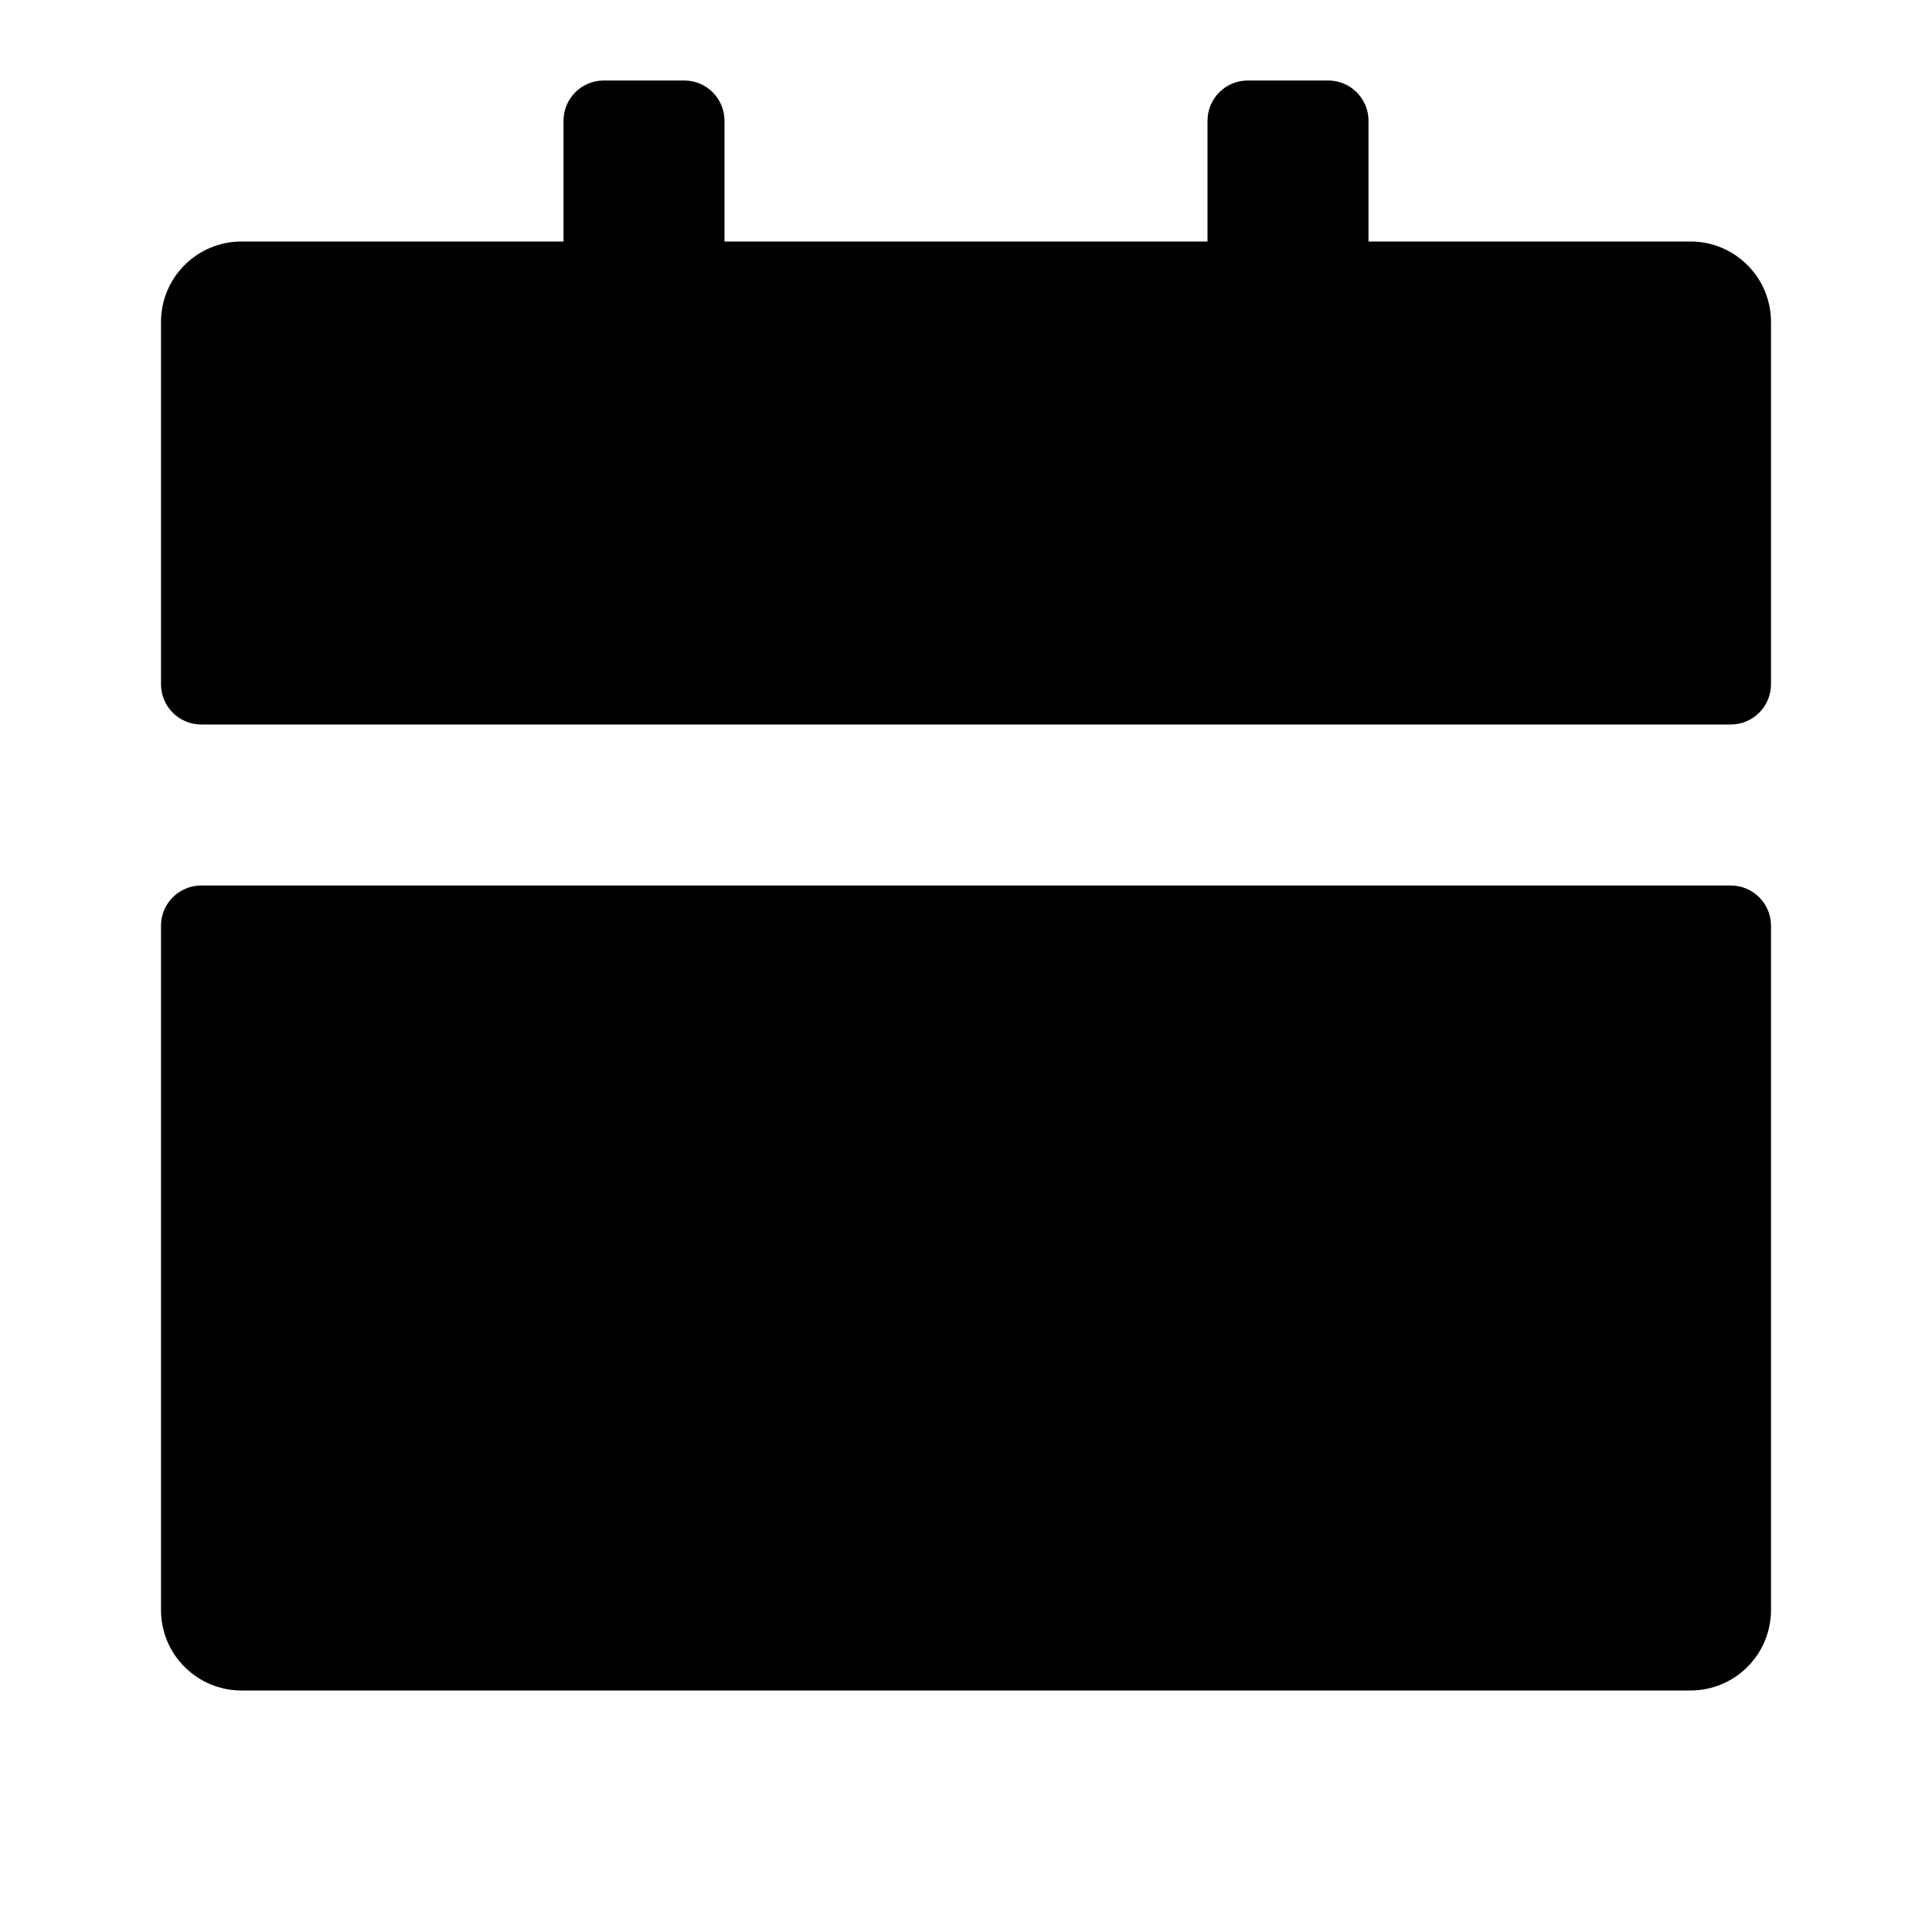 <svg width="24" height="24" viewBox="0 0 24 24" fill="none" xmlns="http://www.w3.org/2000/svg">
<path d="M2 11.5C2 11.224 2.224 11 2.5 11H21.5C21.776 11 22 11.224 22 11.5V20C22 20.265 21.895 20.52 21.707 20.707C21.52 20.895 21.265 21 21 21H3C2.735 21 2.48 20.895 2.293 20.707C2.105 20.52 2 20.265 2 20V11.5ZM17 3H21C21.265 3 21.52 3.105 21.707 3.293C21.895 3.48 22 3.735 22 4V8.5C22 8.776 21.776 9 21.5 9H2.5C2.224 9 2 8.776 2 8.5V4C2 3.735 2.105 3.48 2.293 3.293C2.48 3.105 2.735 3 3 3H7V1.5C7 1.224 7.224 1 7.5 1H8.5C8.776 1 9 1.224 9 1.5V3H15V1.5C15 1.224 15.224 1 15.5 1H16.5C16.776 1 17 1.224 17 1.5V3Z" fill="black"/>
</svg>
